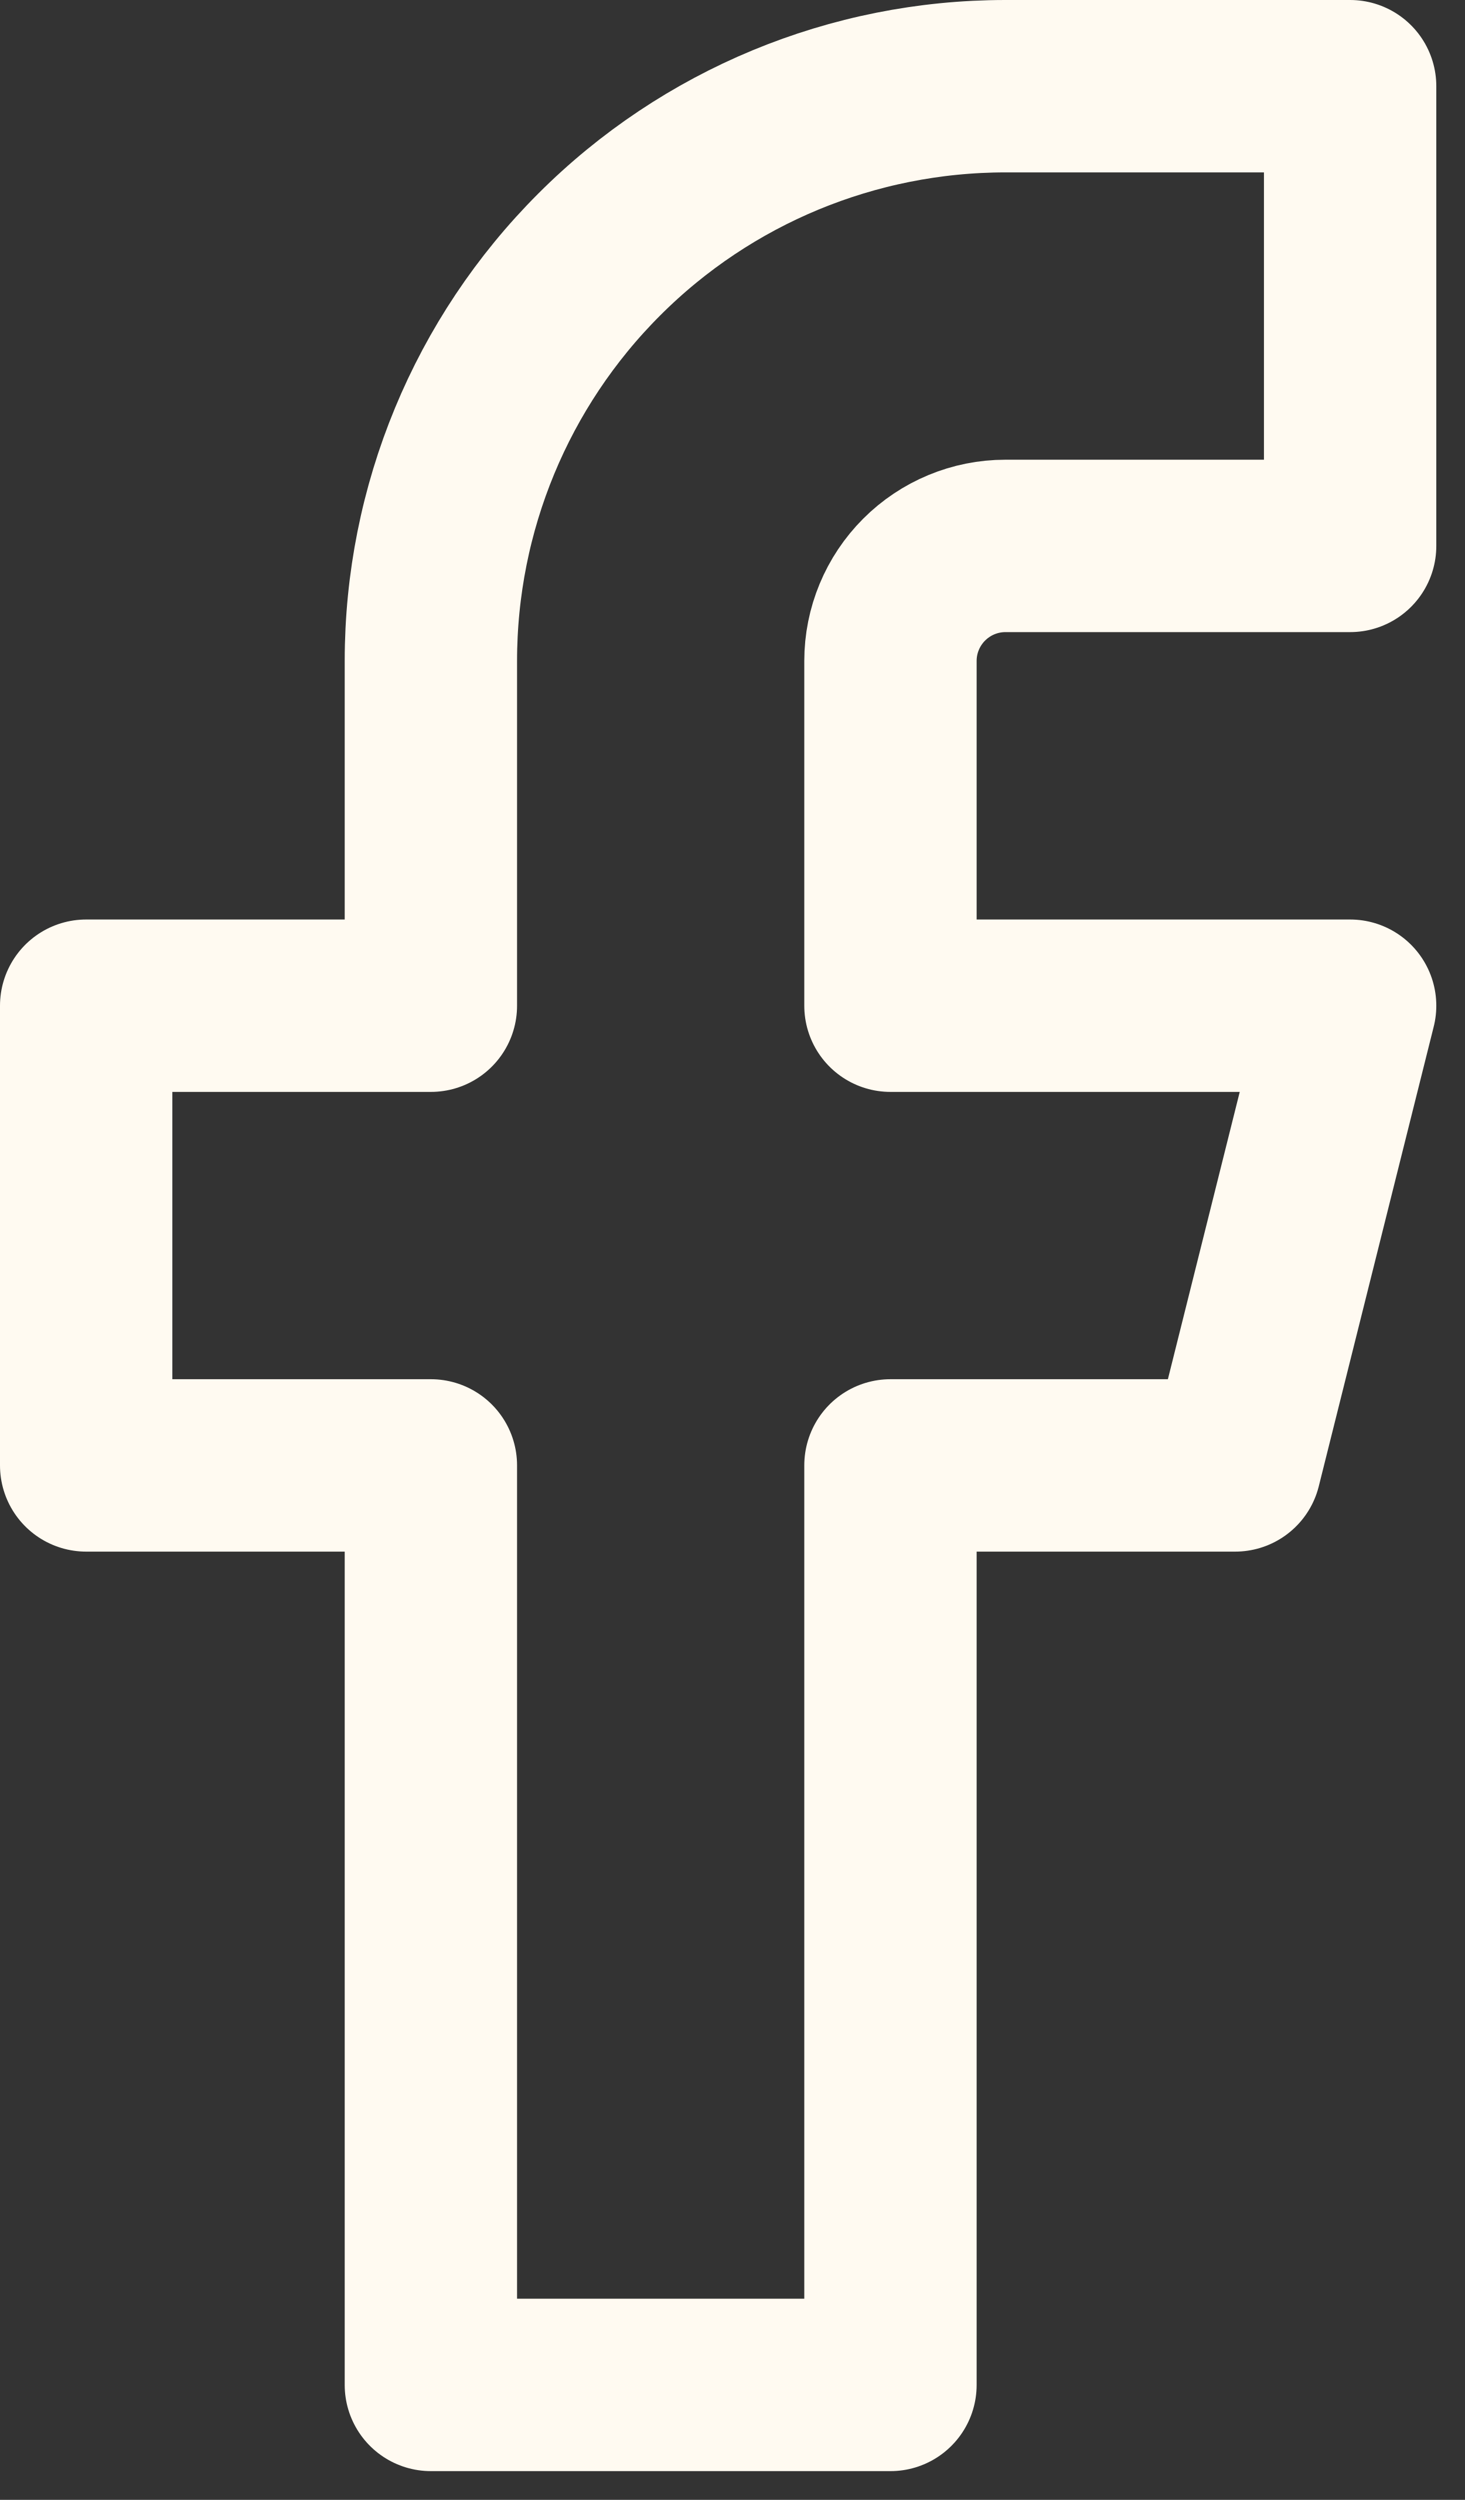 <svg width="17" height="29" viewBox="0 0 17 29" fill="none" xmlns="http://www.w3.org/2000/svg">
<rect x="0" y="0" width="17" height="29" fill="#333333" stroke="none"/>
<path d="M15.667 1H11.667C9.899 1 8.203 1.702 6.953 2.953C5.702 4.203 5 5.899 5 7.667V11.667H1V17H5V27.667H10.333V17H14.333L15.667 11.667H10.333V7.667C10.333 7.313 10.474 6.974 10.724 6.724C10.974 6.474 11.313 6.333 11.667 6.333H15.667V1Z" stroke="#FFFAF1" stroke-width="2" stroke-linecap="round" stroke-linejoin="round"/>
</svg>
